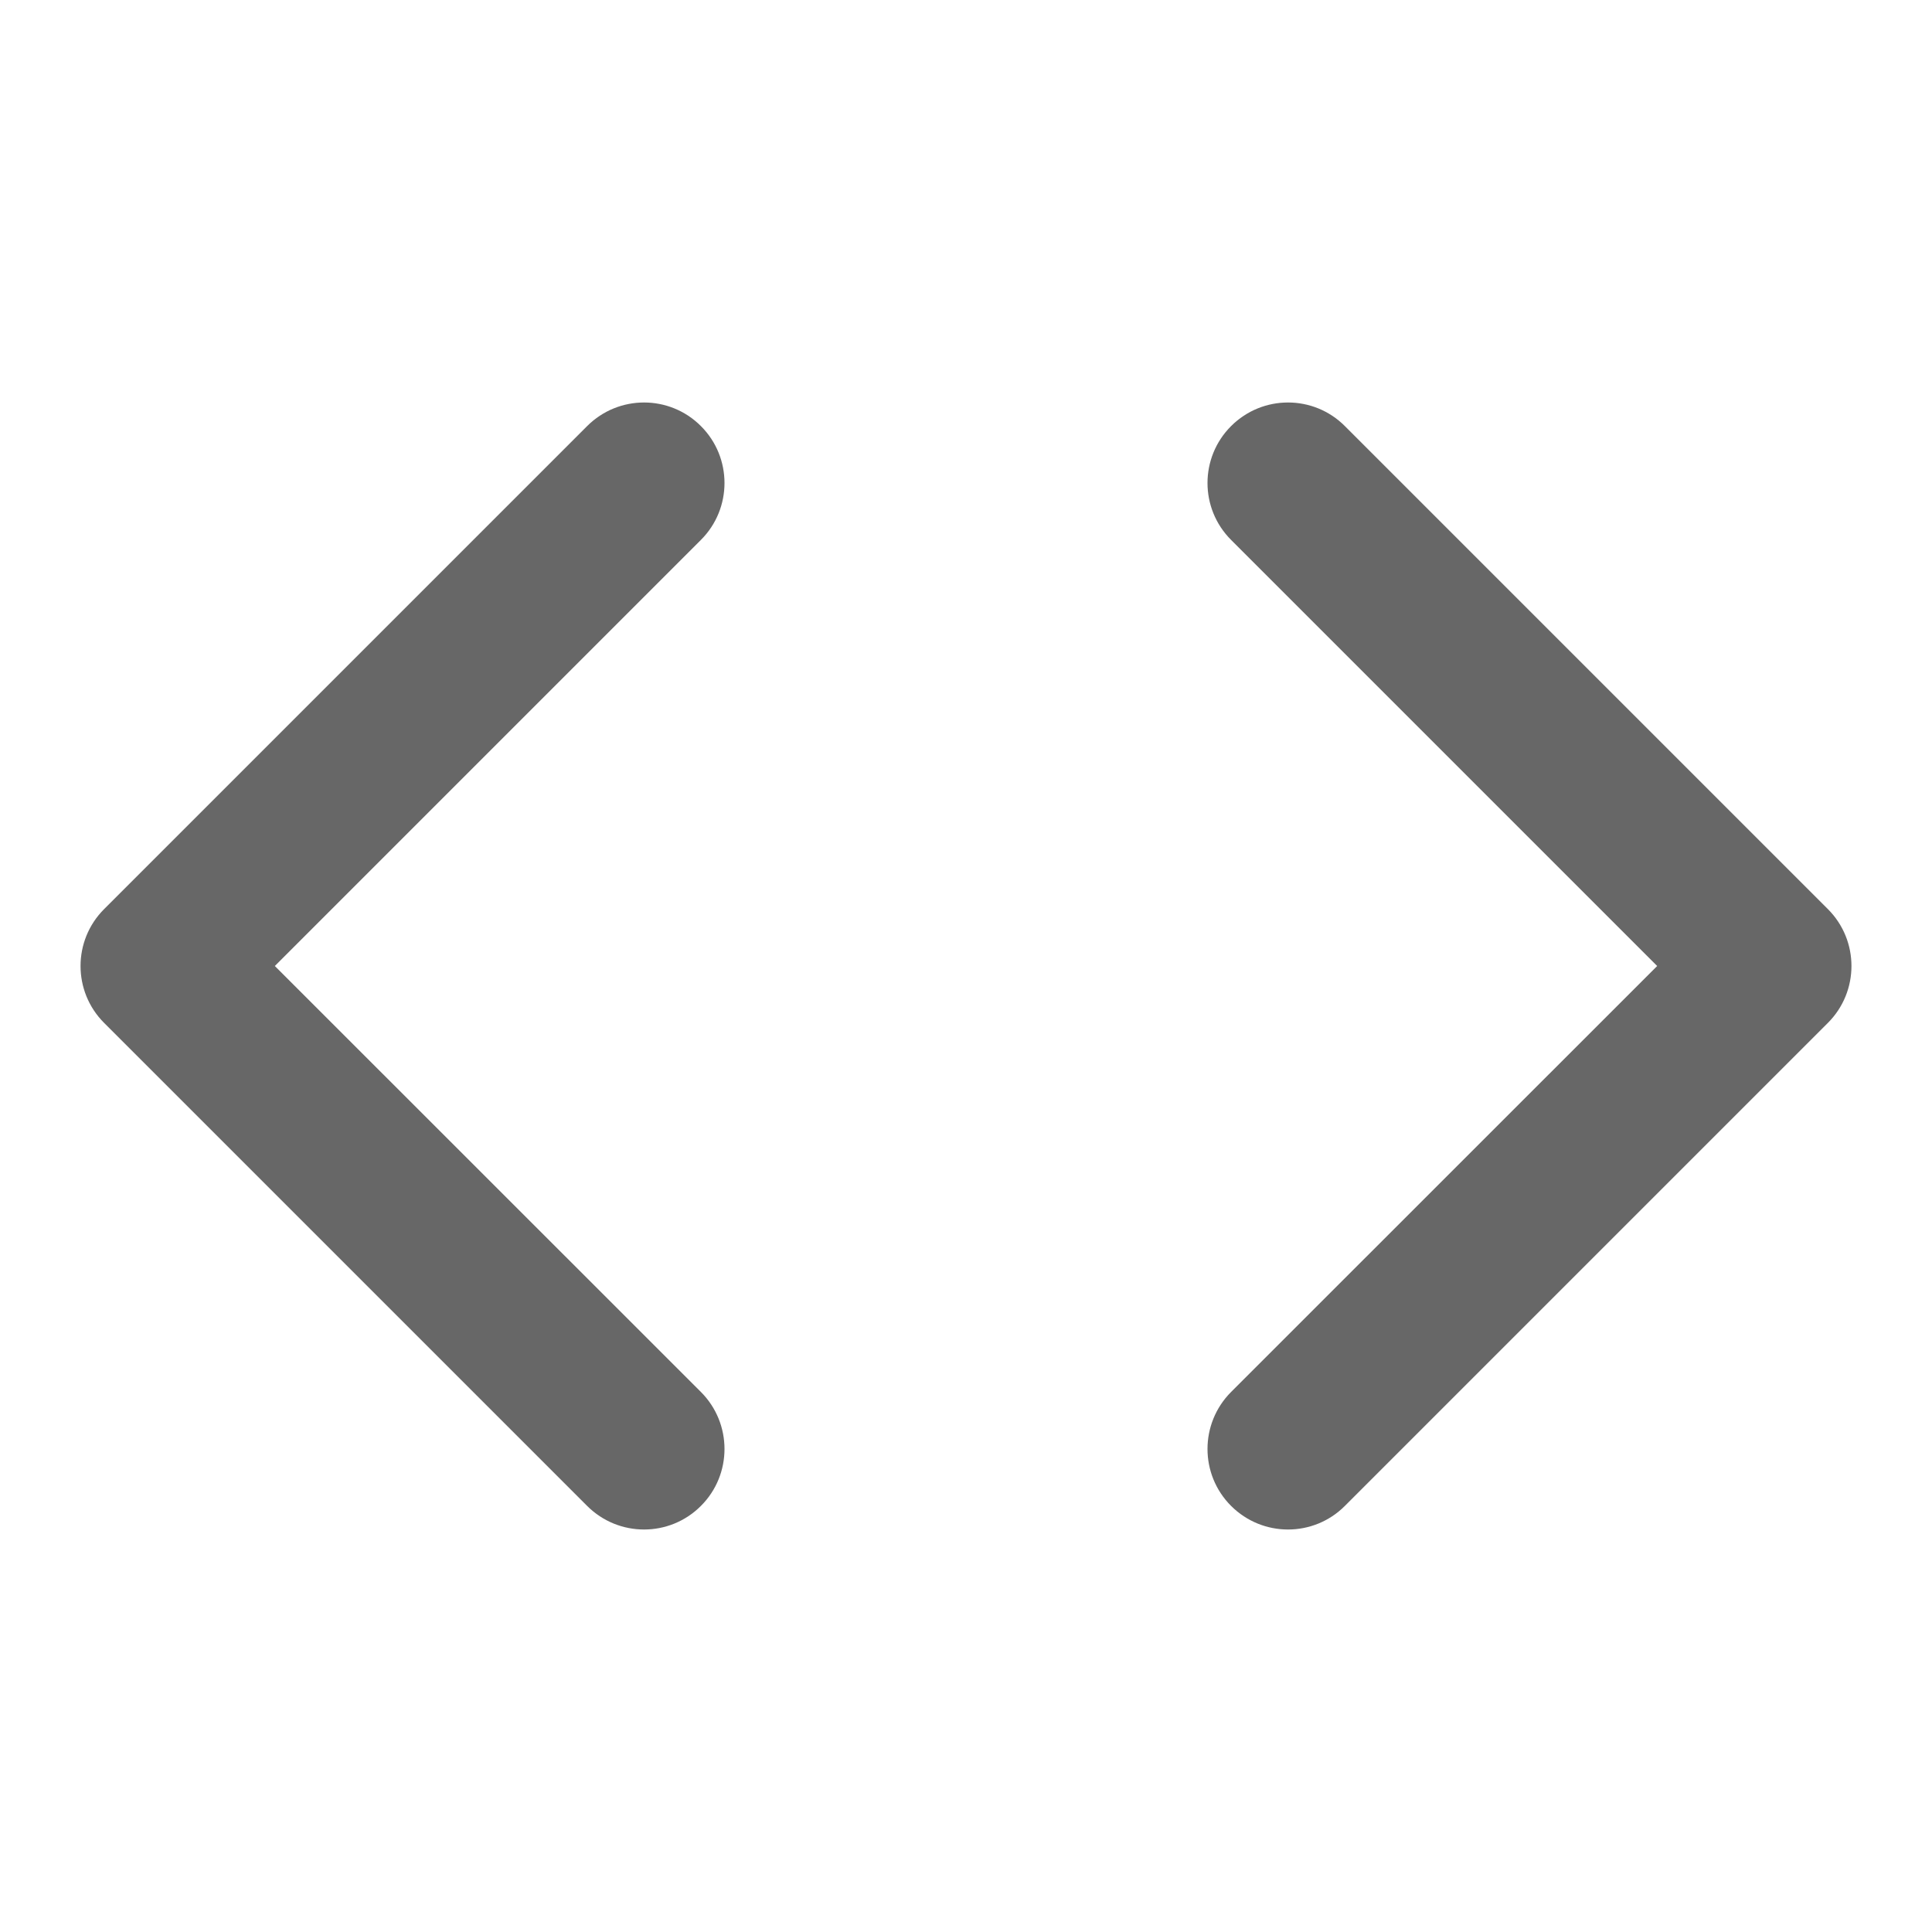 <svg width="16" height="16" viewBox="0 0 16 16" fill="none" xmlns="http://www.w3.org/2000/svg">
<path fill-rule="evenodd" clip-rule="evenodd" d="M10.195 3.529C10.456 3.268 10.878 3.268 11.138 3.529L15.138 7.529C15.398 7.789 15.398 8.211 15.138 8.471L11.138 12.471C10.878 12.732 10.456 12.732 10.195 12.471C9.935 12.211 9.935 11.789 10.195 11.528L13.724 8L10.195 4.471C9.935 4.211 9.935 3.789 10.195 3.529Z" fill="#676767"/>
<path fill-rule="evenodd" clip-rule="evenodd" d="M5.805 3.529C6.065 3.789 6.065 4.211 5.805 4.471L2.276 8L5.805 11.528C6.065 11.789 6.065 12.211 5.805 12.471C5.545 12.732 5.123 12.732 4.862 12.471L0.862 8.471C0.602 8.211 0.602 7.789 0.862 7.529L4.862 3.529C5.123 3.268 5.545 3.268 5.805 3.529Z" fill="#676767"/>
</svg>
